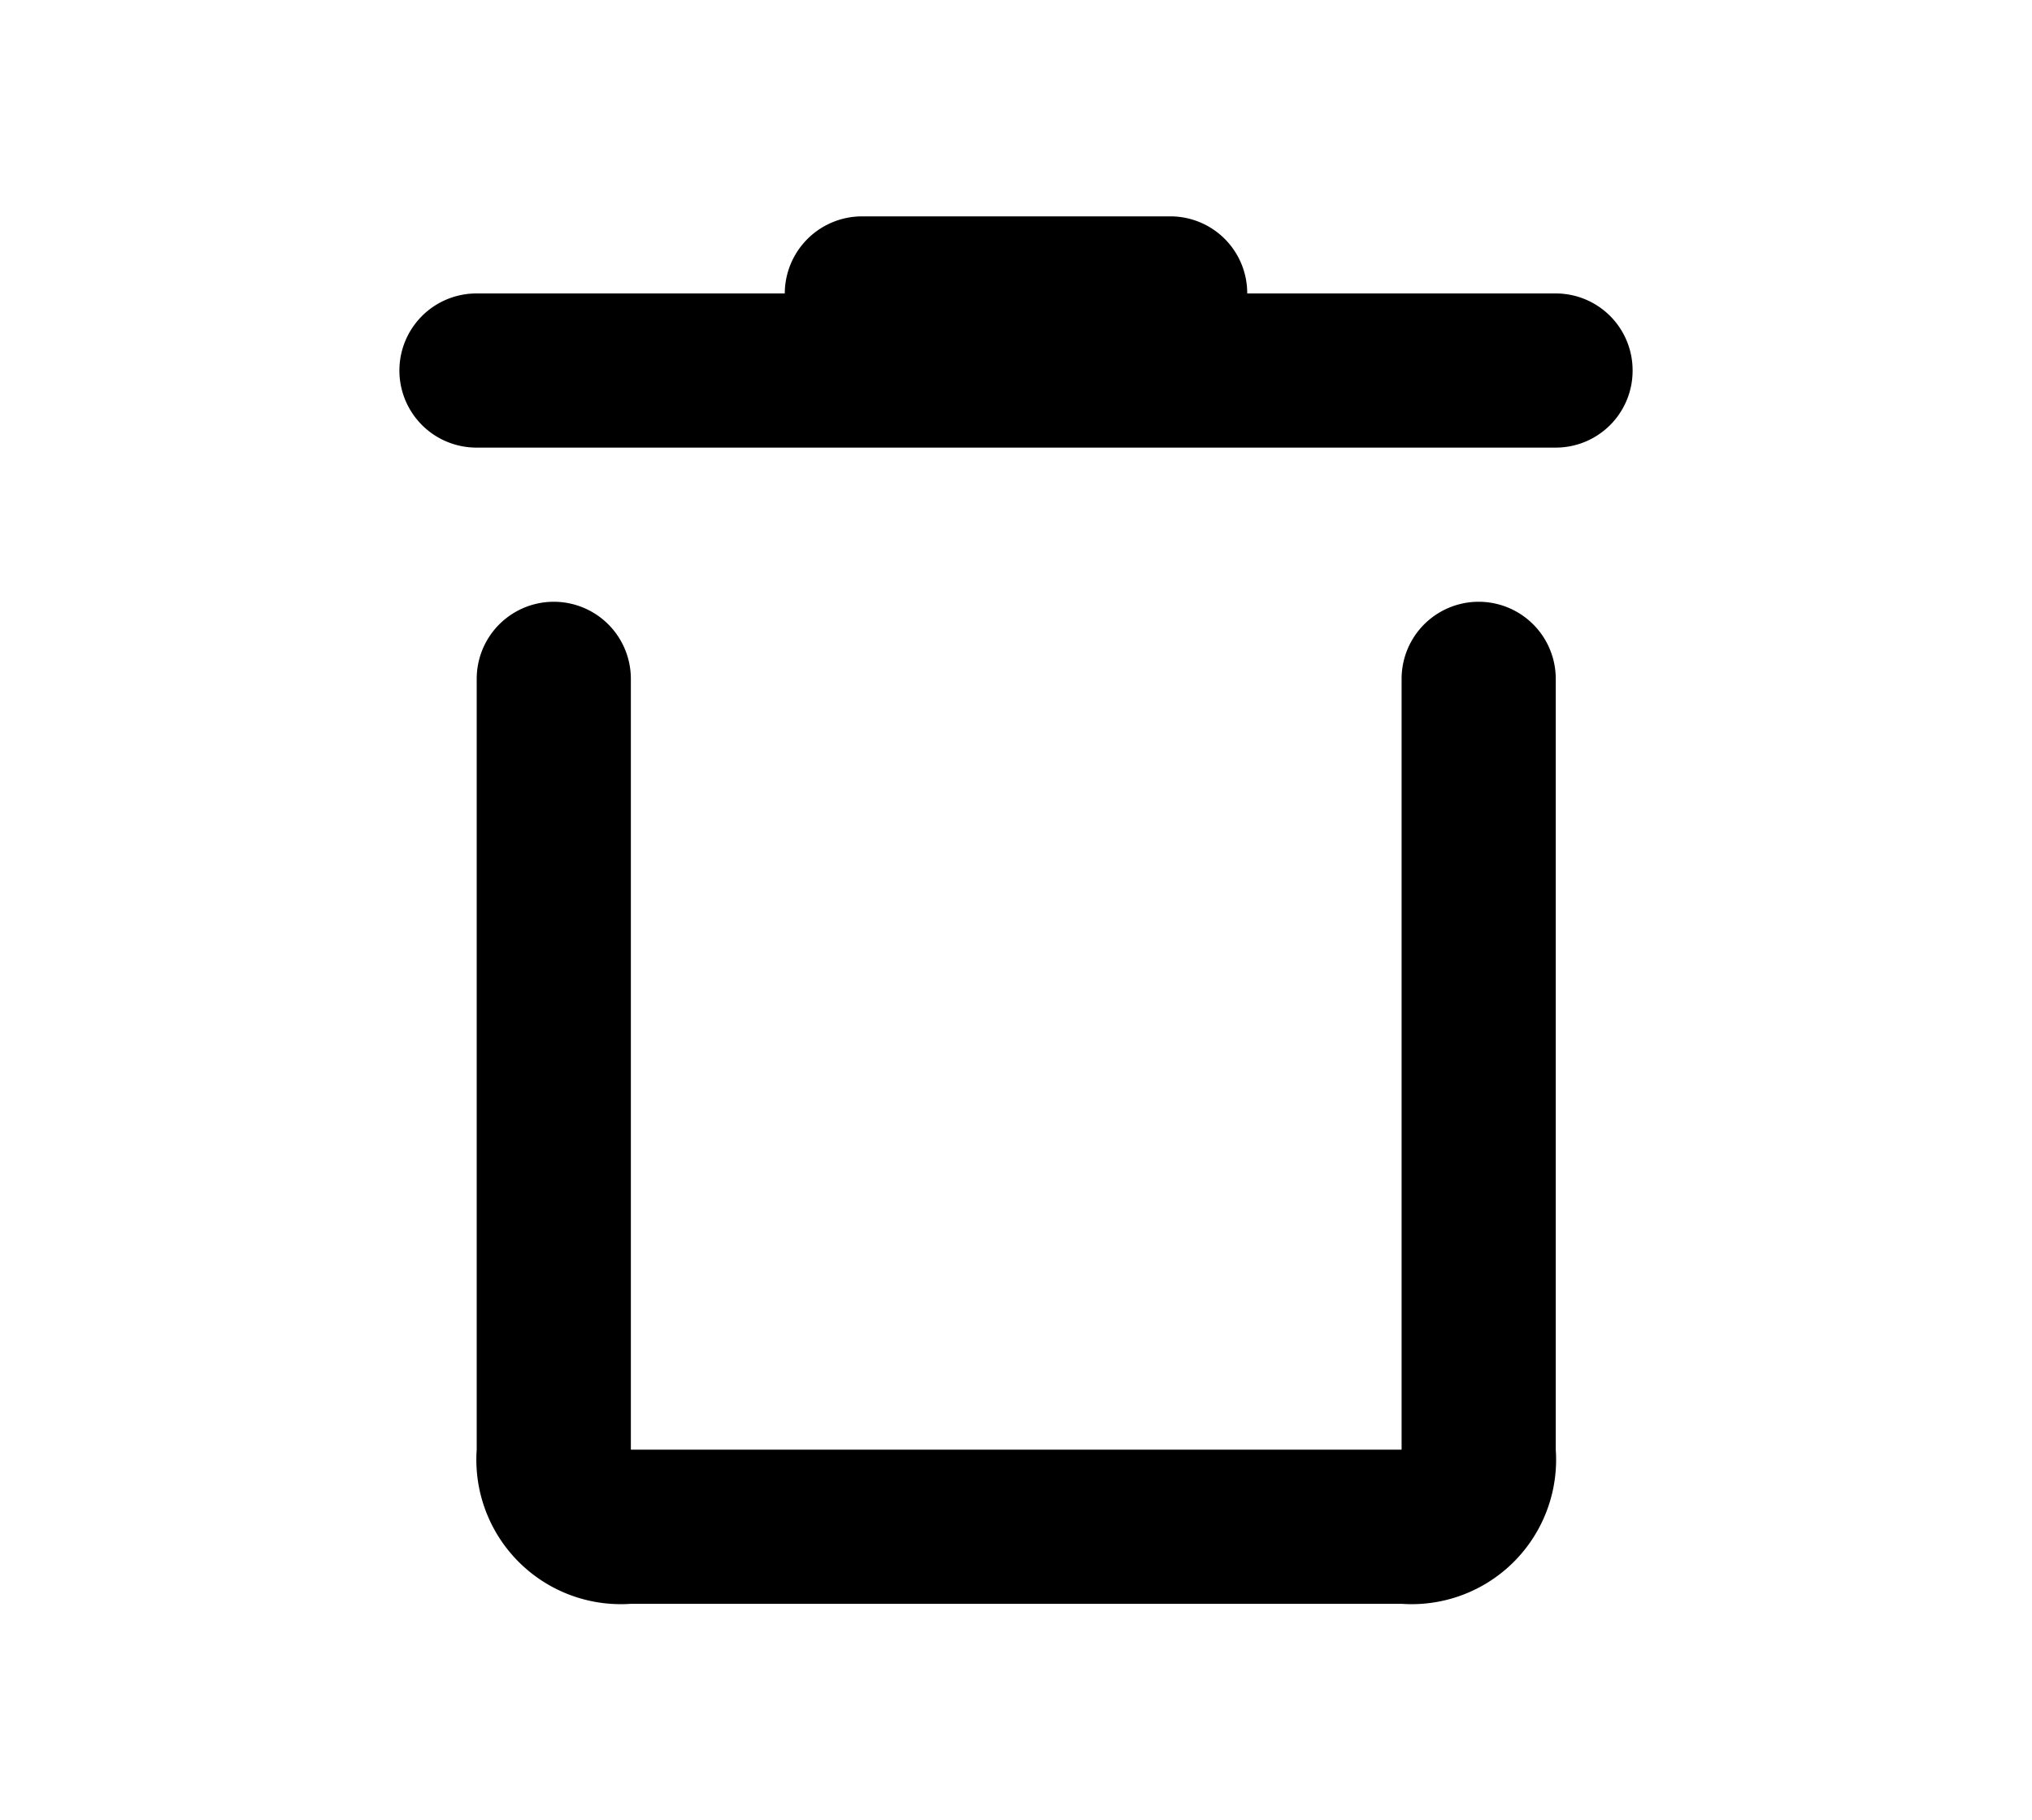 <svg id="Capa_1" data-name="Capa 1" xmlns="http://www.w3.org/2000/svg" viewBox="0 0 26.364 23.613"><defs> </defs><title>trash</title><path class="cls-1" d="M21.182,4.807a.997.997,0,0,1-1,1h-14a1,1,0,0,1,0-2h4a1.003,1.003,0,0,1,1-1h4a.997.997,0,0,1,1,1h4A.997.997,0,0,1,21.182,4.807Z"/><path class="cls-1" d="M18.185,20.807h-10a1.874,1.874,0,0,1-2-2v-10a1,1,0,0,1,2,0v10h10v-10a1,1,0,0,1,2,0v10A1.874,1.874,0,0,1,18.185,20.807ZM8.196,18.928Zm-.132-.132Z"/></svg>